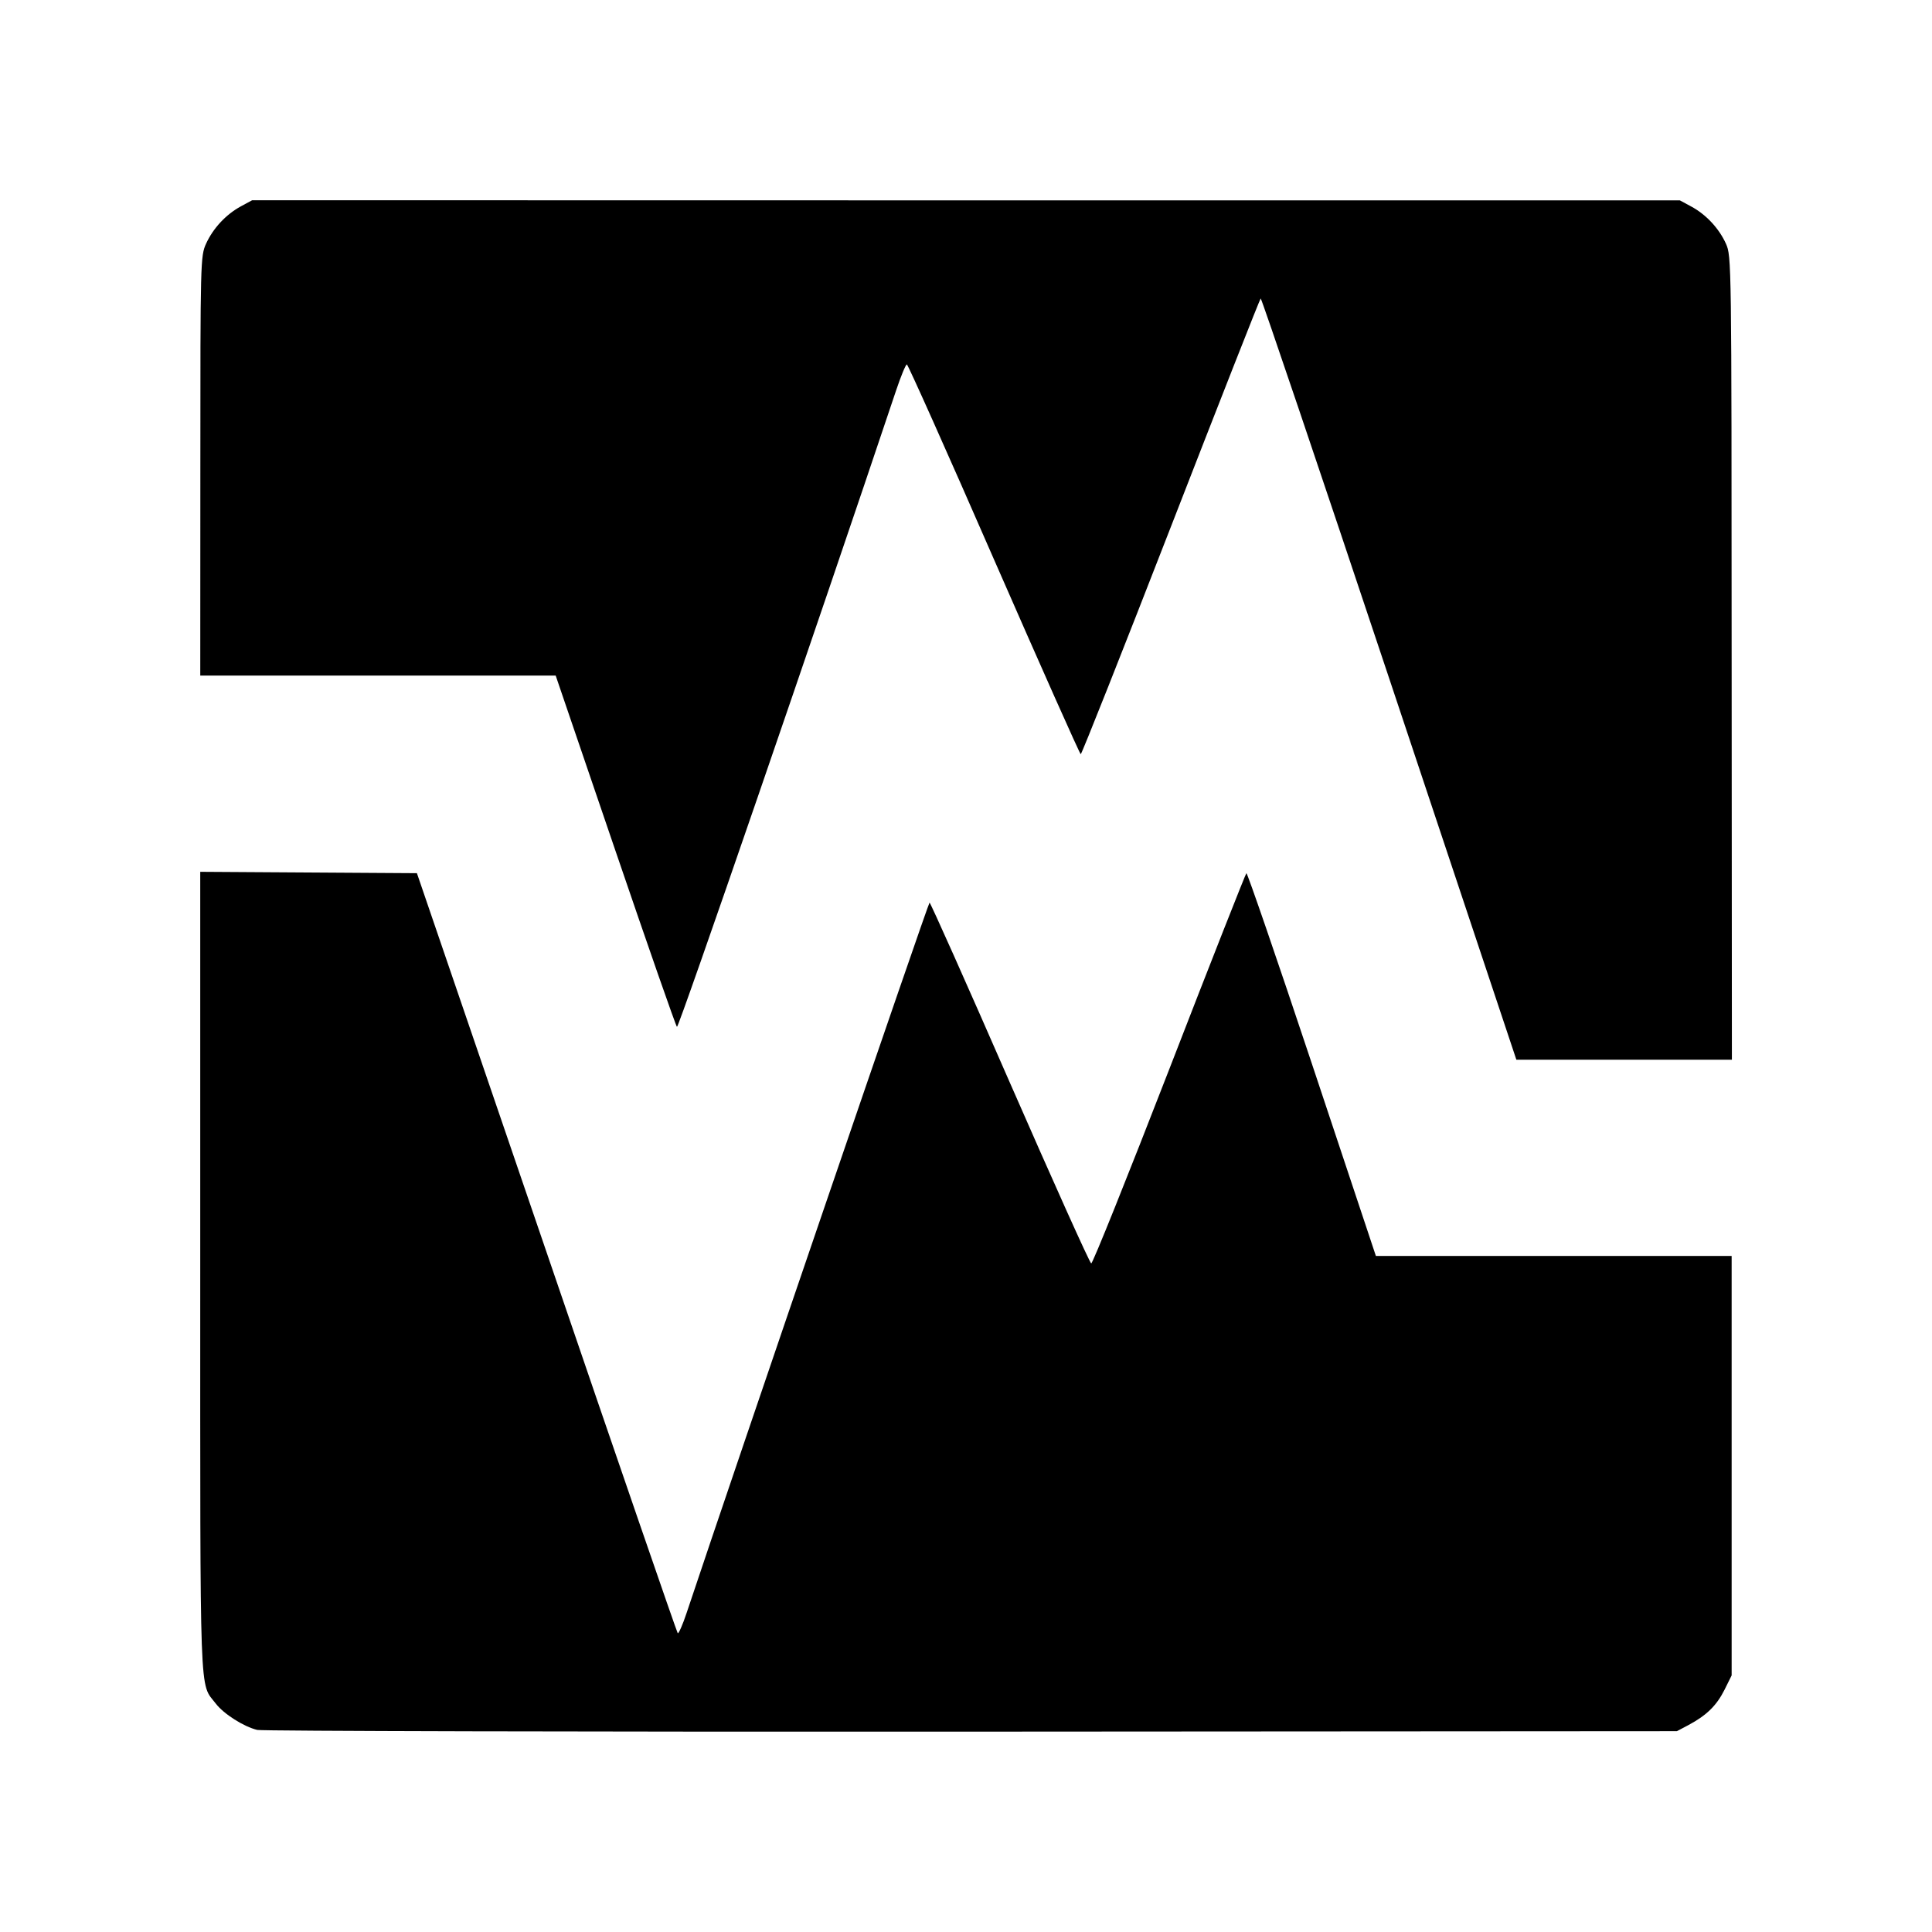 <?xml version='1.0' encoding='UTF-8'?>
<svg xmlns:inkscape="http://www.inkscape.org/namespaces/inkscape" xmlns:sodipodi="http://sodipodi.sourceforge.net/DTD/sodipodi-0.dtd" xmlns="http://www.w3.org/2000/svg" xmlns:svg="http://www.w3.org/2000/svg" xmlns:rdf="http://www.w3.org/1999/02/22-rdf-syntax-ns#" xmlns:cc="http://creativecommons.org/ns#" xmlns:dc="http://purl.org/dc/elements/1.1/" width="64" height="64" version="1.1" viewBox="0 0 16.933 16.933" id="svg7" sodipodi:docname="virtualbox.svg" inkscape:version="1.4.2 (ebf0e940d0, 2025-05-08)">
  <sodipodi:namedview id="namedview7" pagecolor="#9c4444" bordercolor="#000000" borderopacity="0.25" inkscape:showpageshadow="2" inkscape:pageopacity="0.0" inkscape:pagecheckerboard="0" inkscape:deskcolor="#d1d1d1" inkscape:zoom="4.3531261" inkscape:cx="36.295755" inkscape:cy="40.660435" inkscape:window-width="2560" inkscape:window-height="1384" inkscape:window-x="0" inkscape:window-y="0" inkscape:window-maximized="1" inkscape:current-layer="svg7" showgrid="false"/>
  <defs id="defs2">
    <style id="current-color-scheme" type="text/css">.ColorScheme-Text {color:#000000} .ColorScheme-Highlight {color:#3b4252}</style>
  </defs>
  <path id="path4-6" style="fill:currentColor;fill-opacity:1;stroke-width:0.074" d="m 2.21,1.755 -0.098,0.053 c -0.131,0.071 -0.244,0.192 -0.306,0.328 -0.049,0.108 -0.05,0.154 -0.05,1.948 l -7.8e-4,1.837 h 1.557 1.558 l 0.522,1.53 c 0.287,0.841 0.53,1.538 0.541,1.549 0.014,0.015 1.235,-3.532 1.921,-5.579 0.042,-0.125 0.084,-0.227 0.094,-0.227 0.009,0 0.353,0.768 0.763,1.708 0.411,0.939 0.753,1.708 0.761,1.708 0.008,-8.09e-5 0.364,-0.897 0.79,-1.993 0.426,-1.096 0.78,-1.997 0.787,-2.001 0.007,-0.004 0.514,1.495 1.127,3.332 l 1.114,3.34 h 0.945 0.944 L 15.177,5.767 C 15.176,2.28 15.176,2.246 15.127,2.136 15.066,2.001 14.952,1.879 14.821,1.809 l -0.098,-0.053 H 8.467 Z M 1.755,7.641 v 3.515 c 0,3.834 -0.009,3.585 0.137,3.776 0.069,0.09 0.245,0.202 0.363,0.23 0.043,0.01 2.86,0.017 6.26,0.015 l 6.182,-0.004 0.102,-0.054 c 0.159,-0.085 0.246,-0.171 0.315,-0.308 l 0.063,-0.127 V 12.846 11.008 H 13.618 12.059 L 11.499,9.326 C 11.191,8.401 10.932,7.649 10.924,7.653 10.917,7.658 10.612,8.431 10.248,9.371 9.883,10.311 9.576,11.077 9.564,11.073 9.551,11.07 9.231,10.357 8.851,9.489 8.472,8.621 8.155,7.911 8.147,7.911 c -0.011,0 -1.7,4.939 -2.129,6.225 -0.035,0.106 -0.071,0.186 -0.078,0.178 -0.008,-0.008 -0.525,-1.509 -1.149,-3.337 L 3.654,7.653 2.705,7.647 Z" class="ColorScheme-Text"/>
</svg>
